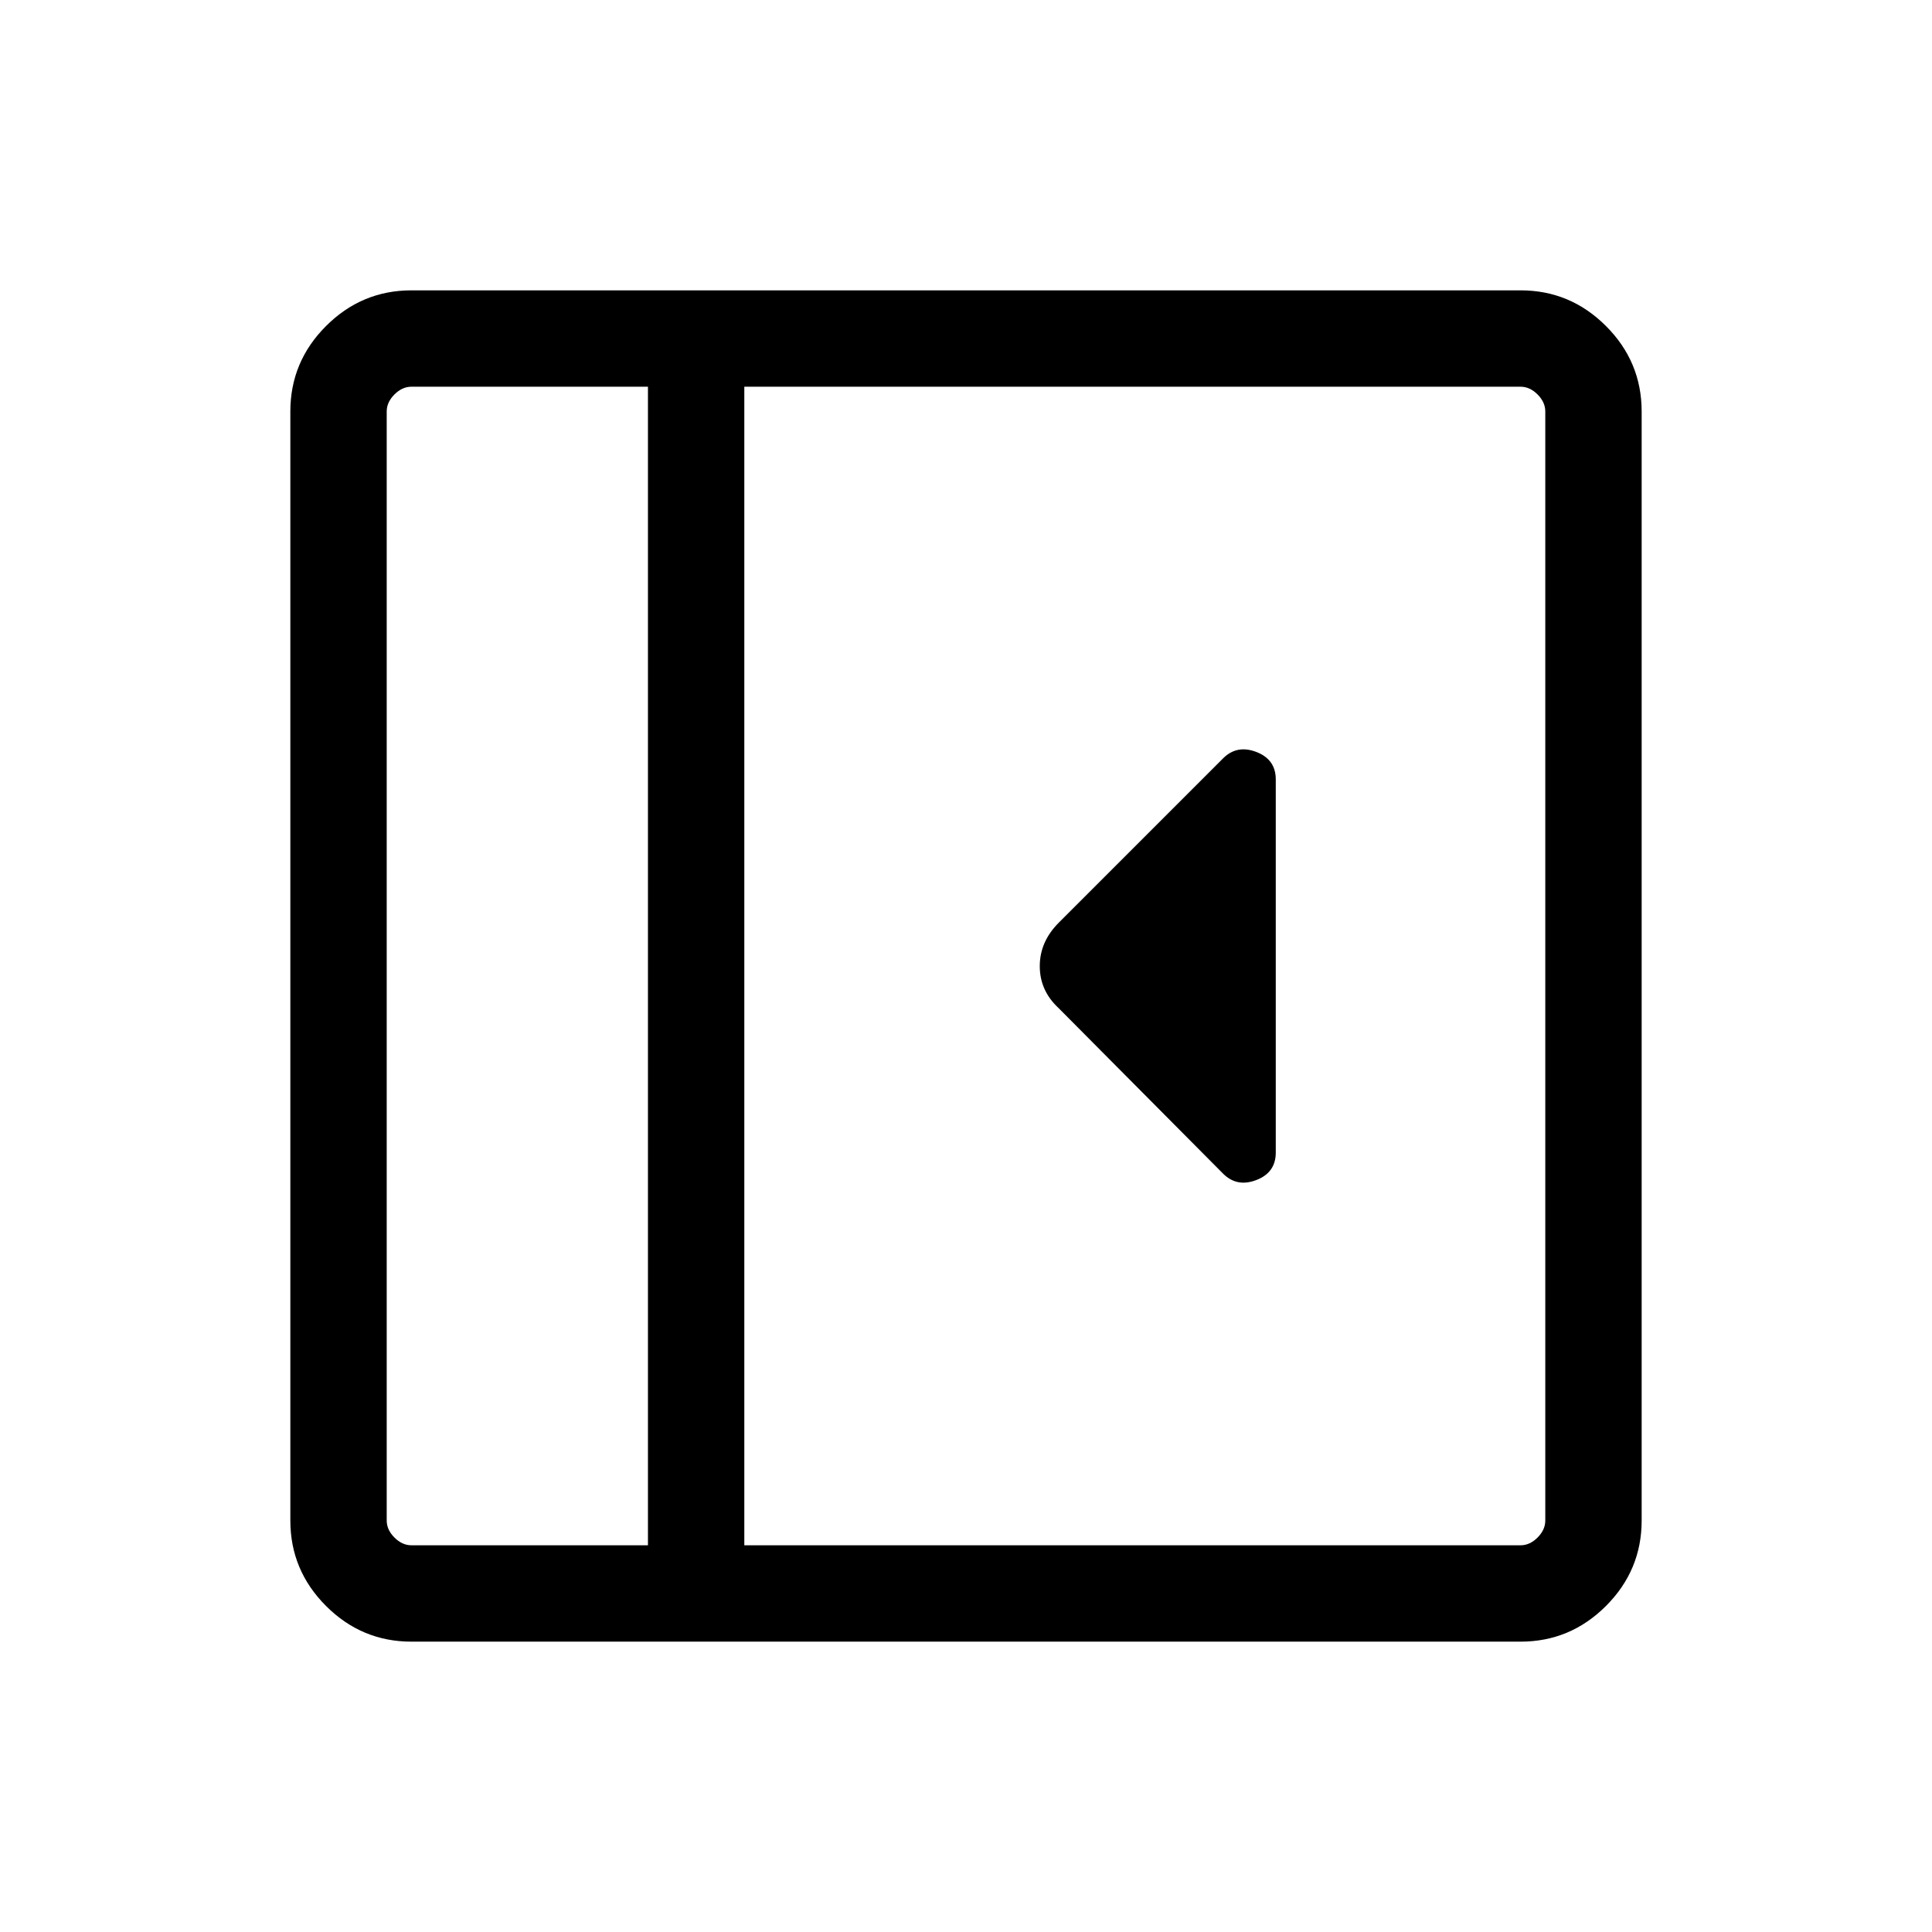 <svg xmlns="http://www.w3.org/2000/svg" height="40" viewBox="0 96 960 960" width="40"><path d="M633.922 668.704V483.296q0-9.934-9.647-13.647-9.648-3.712-16.532 3.172l-81.532 81.532q-9.557 9.508-9.557 21.713 0 12.205 9.385 20.883l81.704 82.23q6.884 6.884 16.532 3.172 9.647-3.713 9.647-13.647Zm-429.46 243.025q-24.726 0-42.459-17.732-17.733-17.733-17.733-42.459V300.462q0-24.726 17.733-42.459 17.733-17.733 42.459-17.733h551.076q24.726 0 42.459 17.733 17.733 17.733 17.733 42.459v551.076q0 24.726-17.733 42.459-17.733 17.732-42.459 17.732H204.462Zm117.5-47.883V288.154h-117.5q-4.615 0-8.462 3.846-3.846 3.847-3.846 8.462v551.076q0 4.615 3.846 8.462 3.847 3.846 8.462 3.846h117.5Zm47.883 0h385.693q4.615 0 8.462-3.846 3.846-3.847 3.846-8.462V300.462q0-4.615-3.846-8.462-3.847-3.846-8.462-3.846H369.845v575.692Zm-47.883 0H192.154h129.808Z"/></svg>